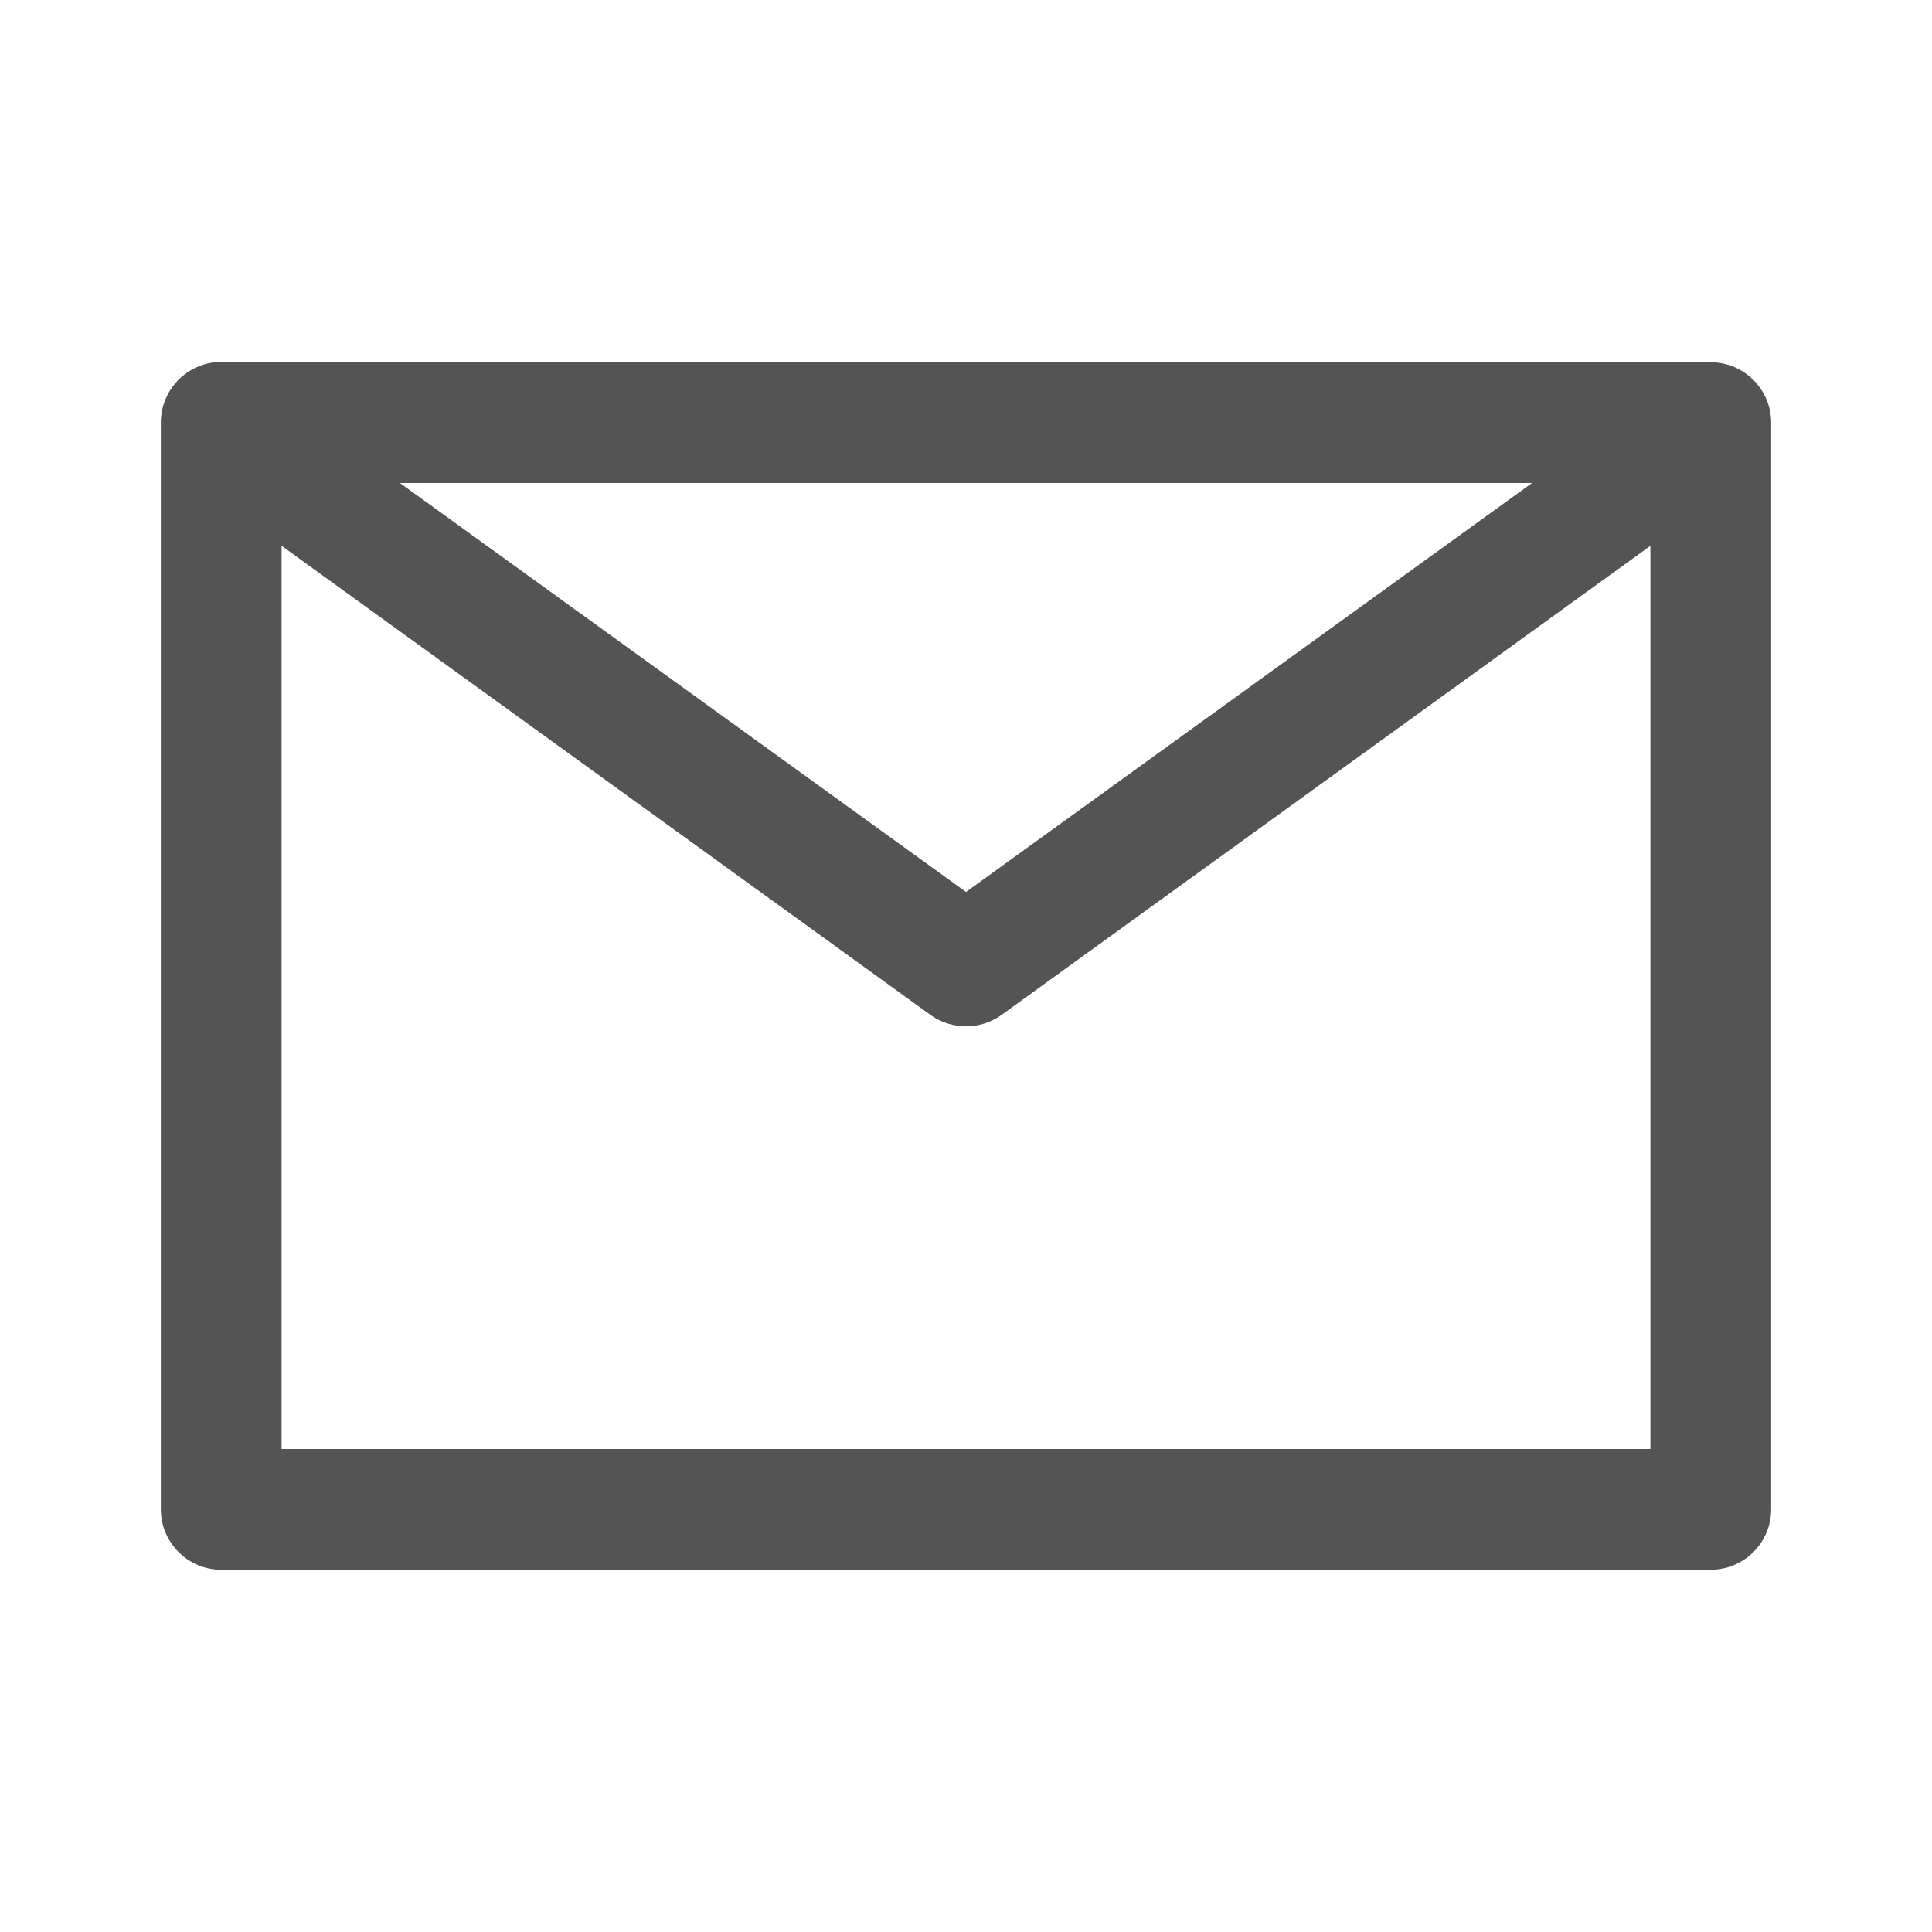 <svg width="16" xmlns="http://www.w3.org/2000/svg" height="16" viewBox="0 0 16 16" xmlns:xlink="http://www.w3.org/1999/xlink">
<path style="fill:#545454" d="M 1.781 3 C 1.527 3.027 1.332 3.242 1.332 3.5 L 1.332 12.5 C 1.332 12.777 1.559 13 1.832 13 L 14.168 13 C 14.441 13 14.668 12.777 14.668 12.5 L 14.668 3.5 C 14.668 3.223 14.441 3 14.168 3 L 1.832 3 C 1.816 3 1.797 3 1.781 3 Z M 3.312 4 L 12.688 4 L 8 7.387 Z M 2.332 4.52 L 7.707 8.406 C 7.883 8.531 8.117 8.531 8.293 8.406 L 13.668 4.52 L 13.668 12 L 2.332 12 Z "/>
</svg>
